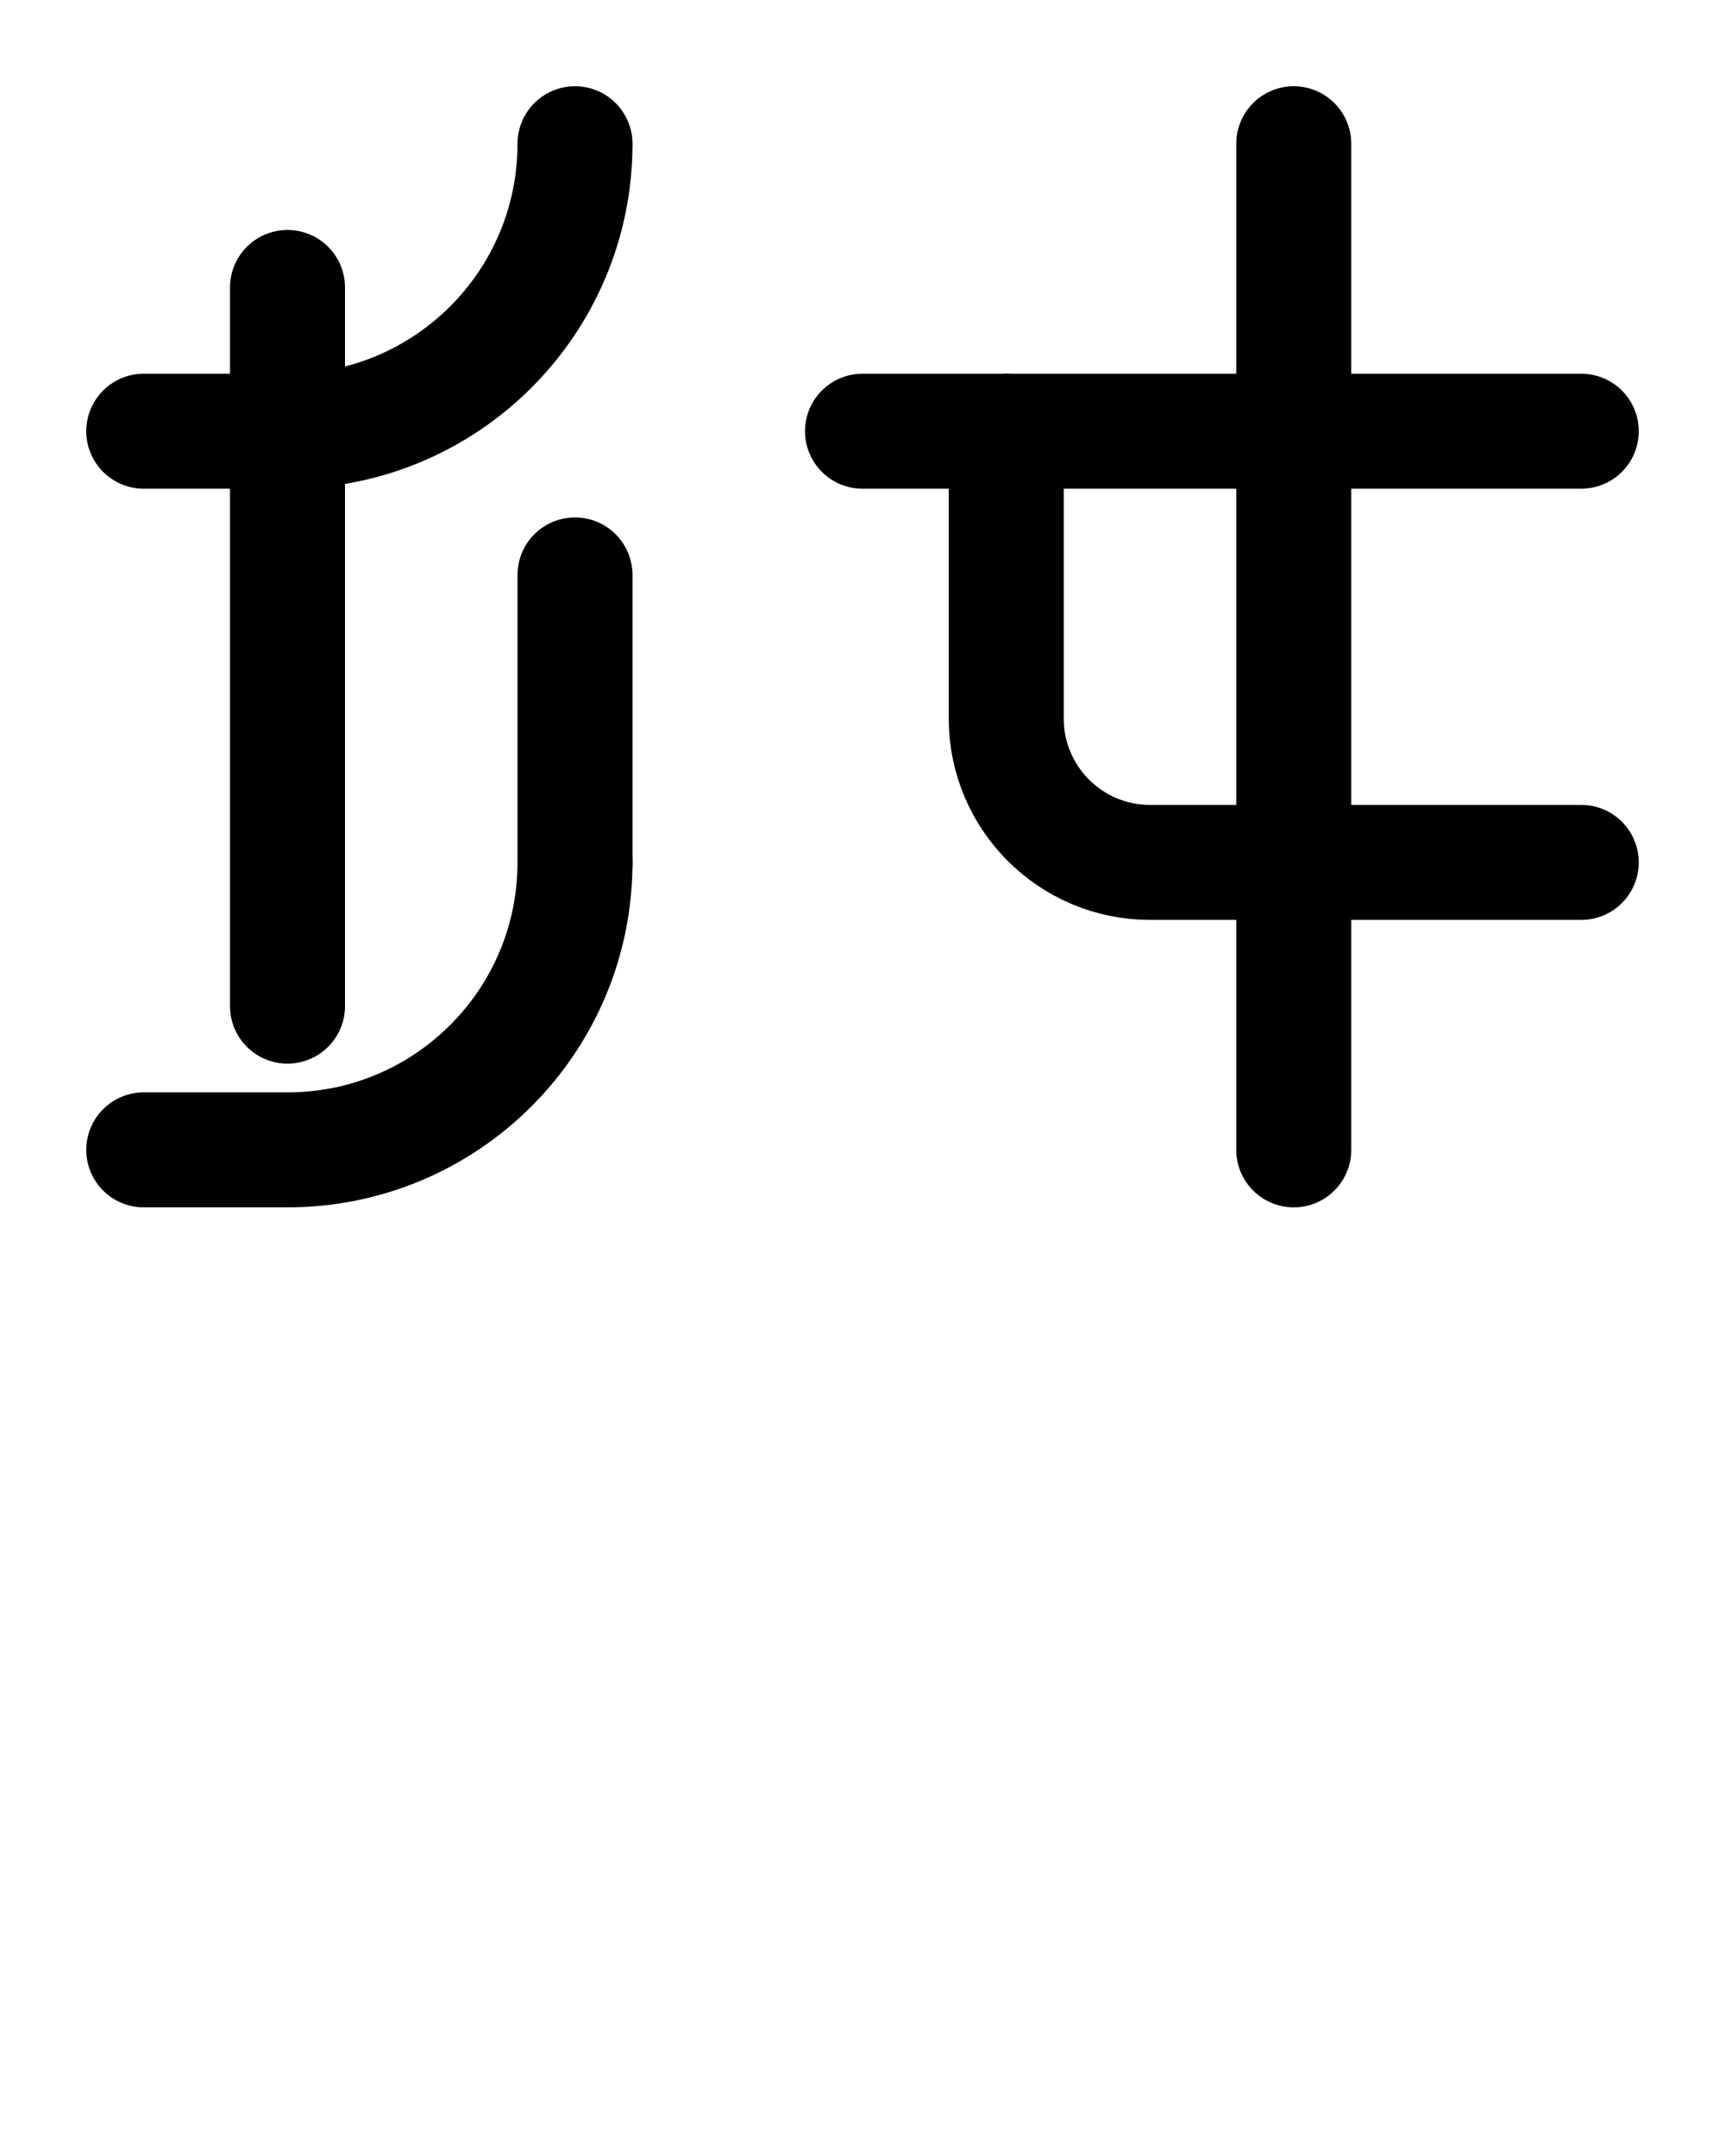 <?xml version="1.0" encoding="utf-8"?>
<!-- Generator: Adobe Illustrator 26.0.0, SVG Export Plug-In . SVG Version: 6.00 Build 0)  -->
<svg version="1.1" id="图层_1" xmlns="http://www.w3.org/2000/svg" xmlns:xlink="http://www.w3.org/1999/xlink" x="0px" y="0px"
	 viewBox="0 0 720 900" style="enable-background:new 0 0 720 900;" xml:space="preserve">
<style type="text/css">
	.st0{fill:none;stroke:#000000;stroke-width:48;stroke-linecap:round;stroke-linejoin:round;stroke-miterlimit:10;}
</style>
<path class="st0" d="M240,240v120"/>
<line class="st0" x1="660" y1="180" x2="360" y2="180"/>
<path class="st0" d="M660,360H480c-33.1,0-60-26.9-60-60V180"/>
<line class="st0" x1="540" y1="60" x2="540" y2="480"/>
<path class="st0" d="M60,180h60c66.3,0,120-53.7,120-120"/>
<path class="st0" d="M240,360c0,66.3-53.7,120-120,120H60"/>
<line class="st0" x1="120" y1="120" x2="120" y2="420"/>
</svg>
